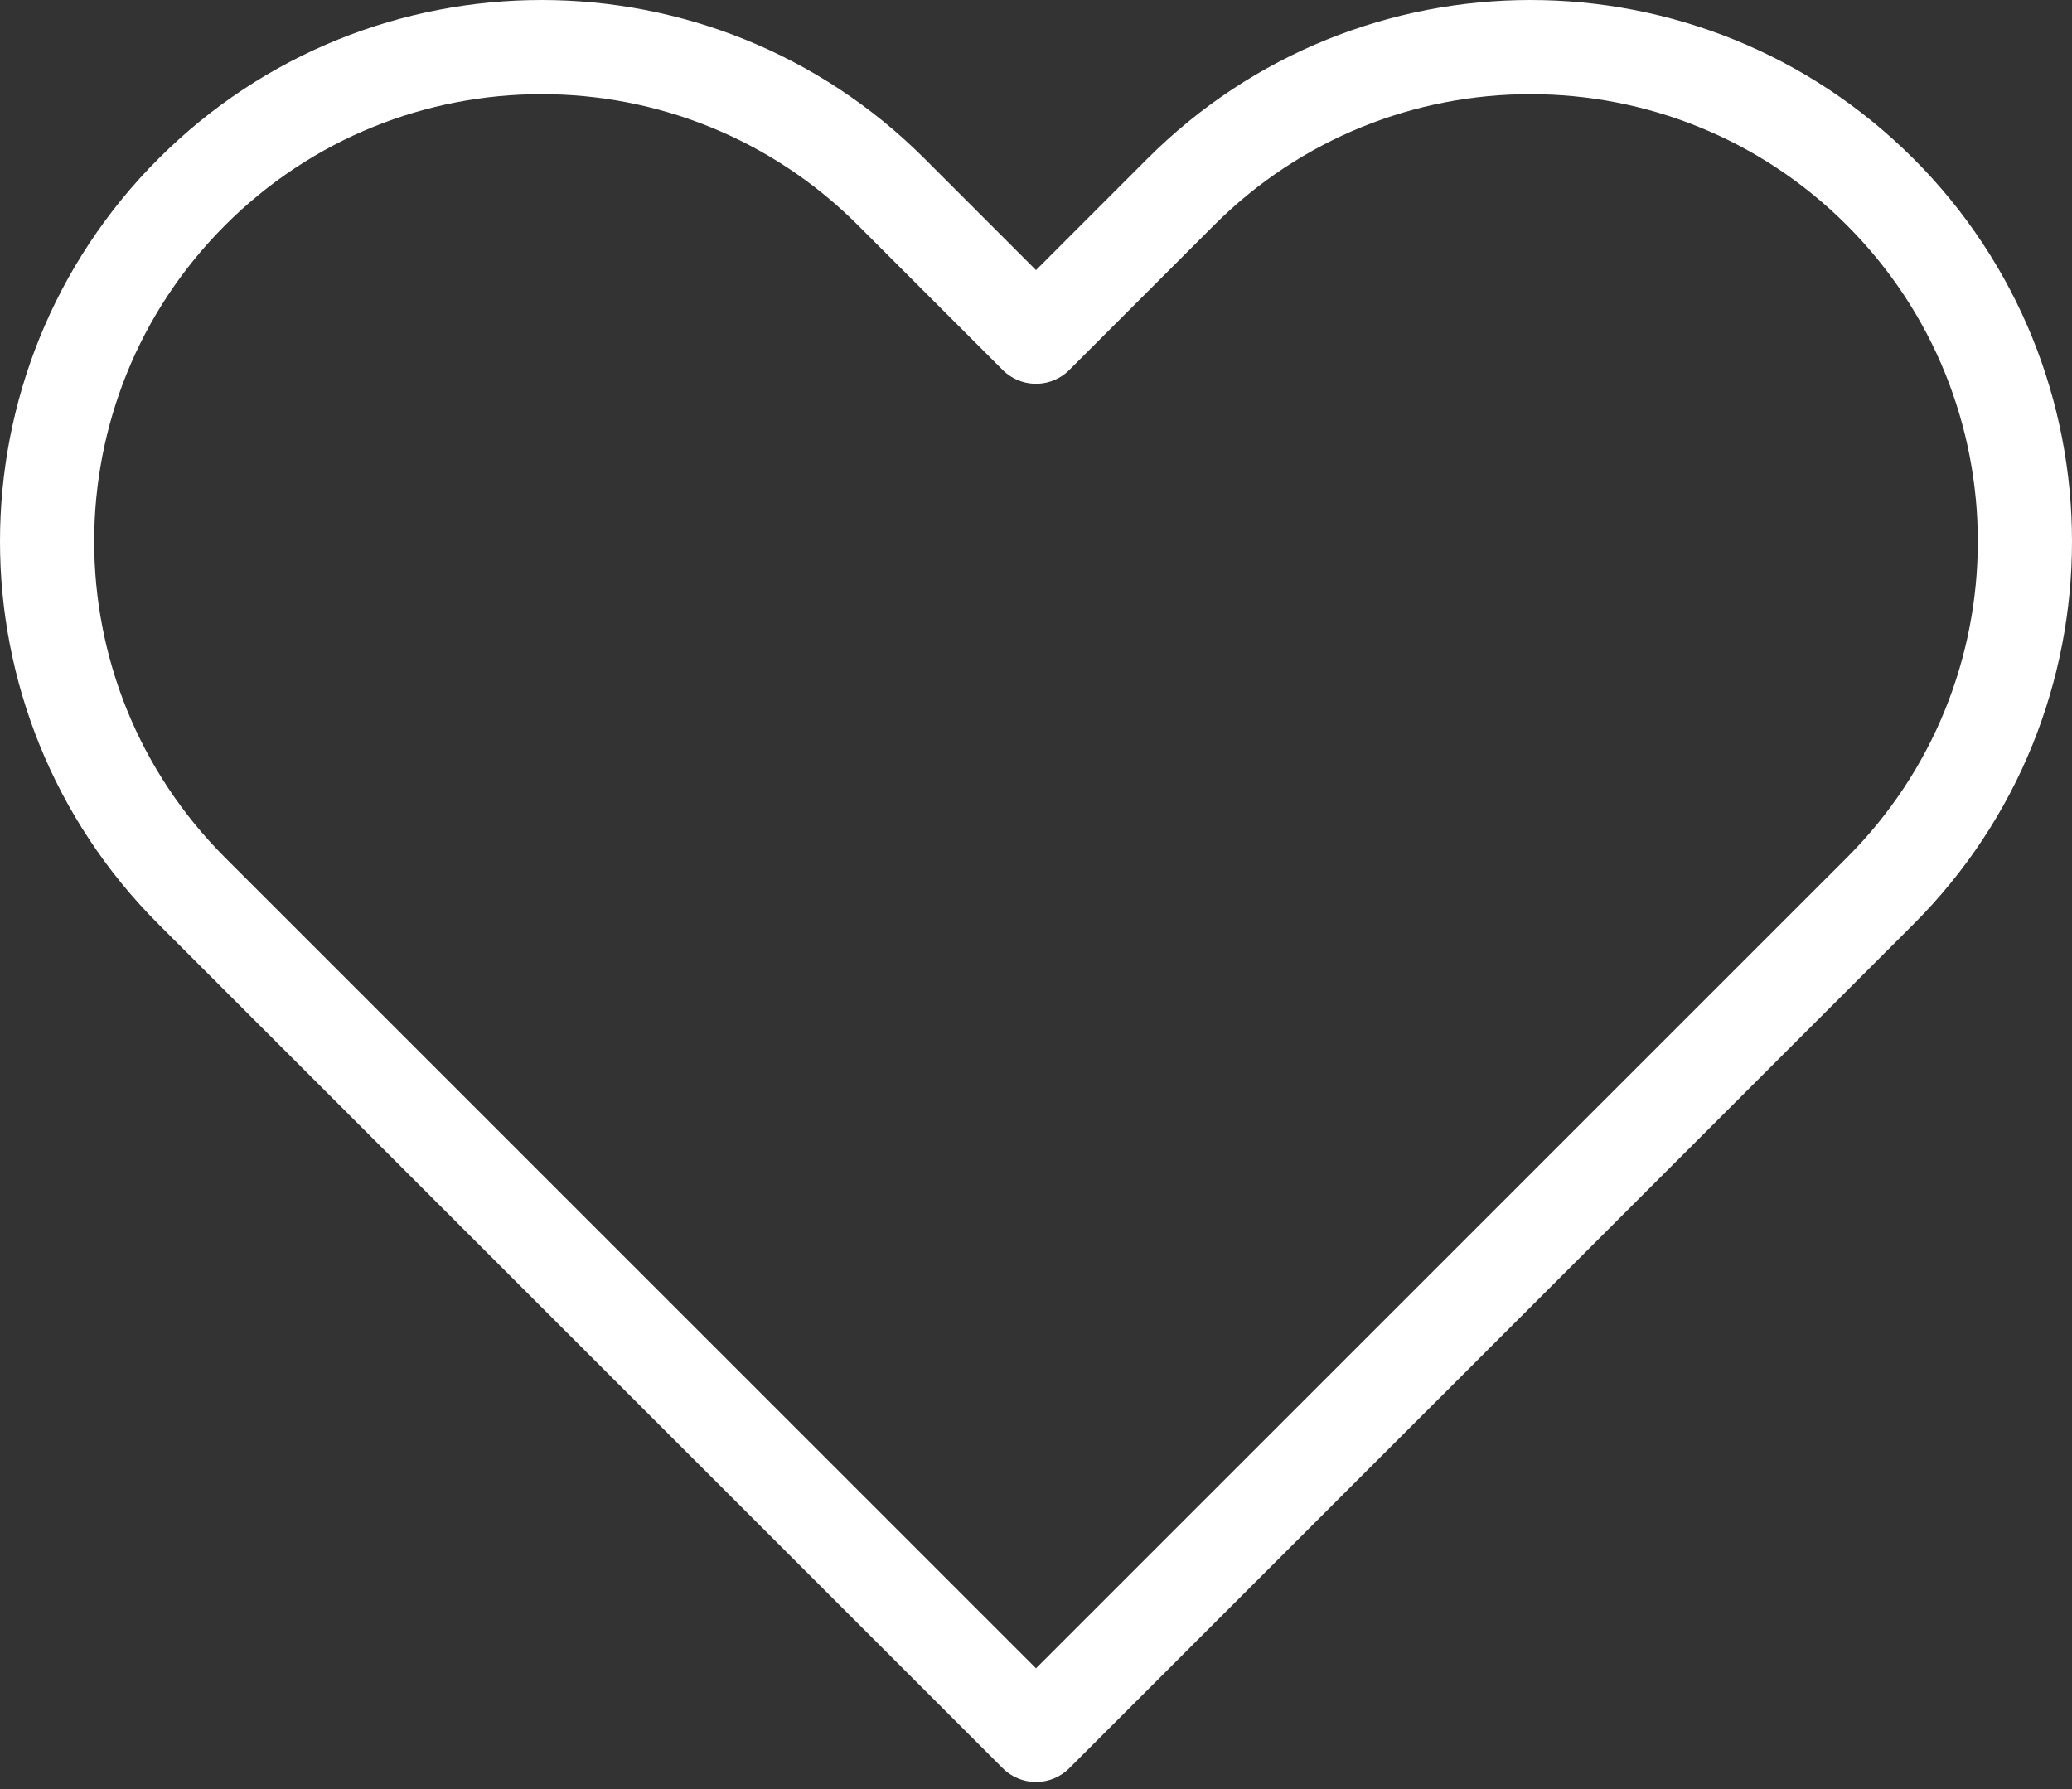 <svg width="44" height="38" viewBox="0 0 44 38" fill="none" xmlns="http://www.w3.org/2000/svg">
<rect x="0" y="0" width="44" height="38" fill="#333333" stroke="none"/>
<path d="M4.075 4.075C-0.025 8.176 -0.025 14.824 4.075 18.925L22 36.849L39.925 18.925C44.025 14.824 44.025 8.176 39.925 4.075C35.824 -0.025 29.176 -0.025 25.075 4.075L22 7.151L18.925 4.075C14.824 -0.025 8.176 -0.025 4.075 4.075Z" stroke="white" stroke-width="2" stroke-linecap="round" stroke-linejoin="round"/>
</svg>
